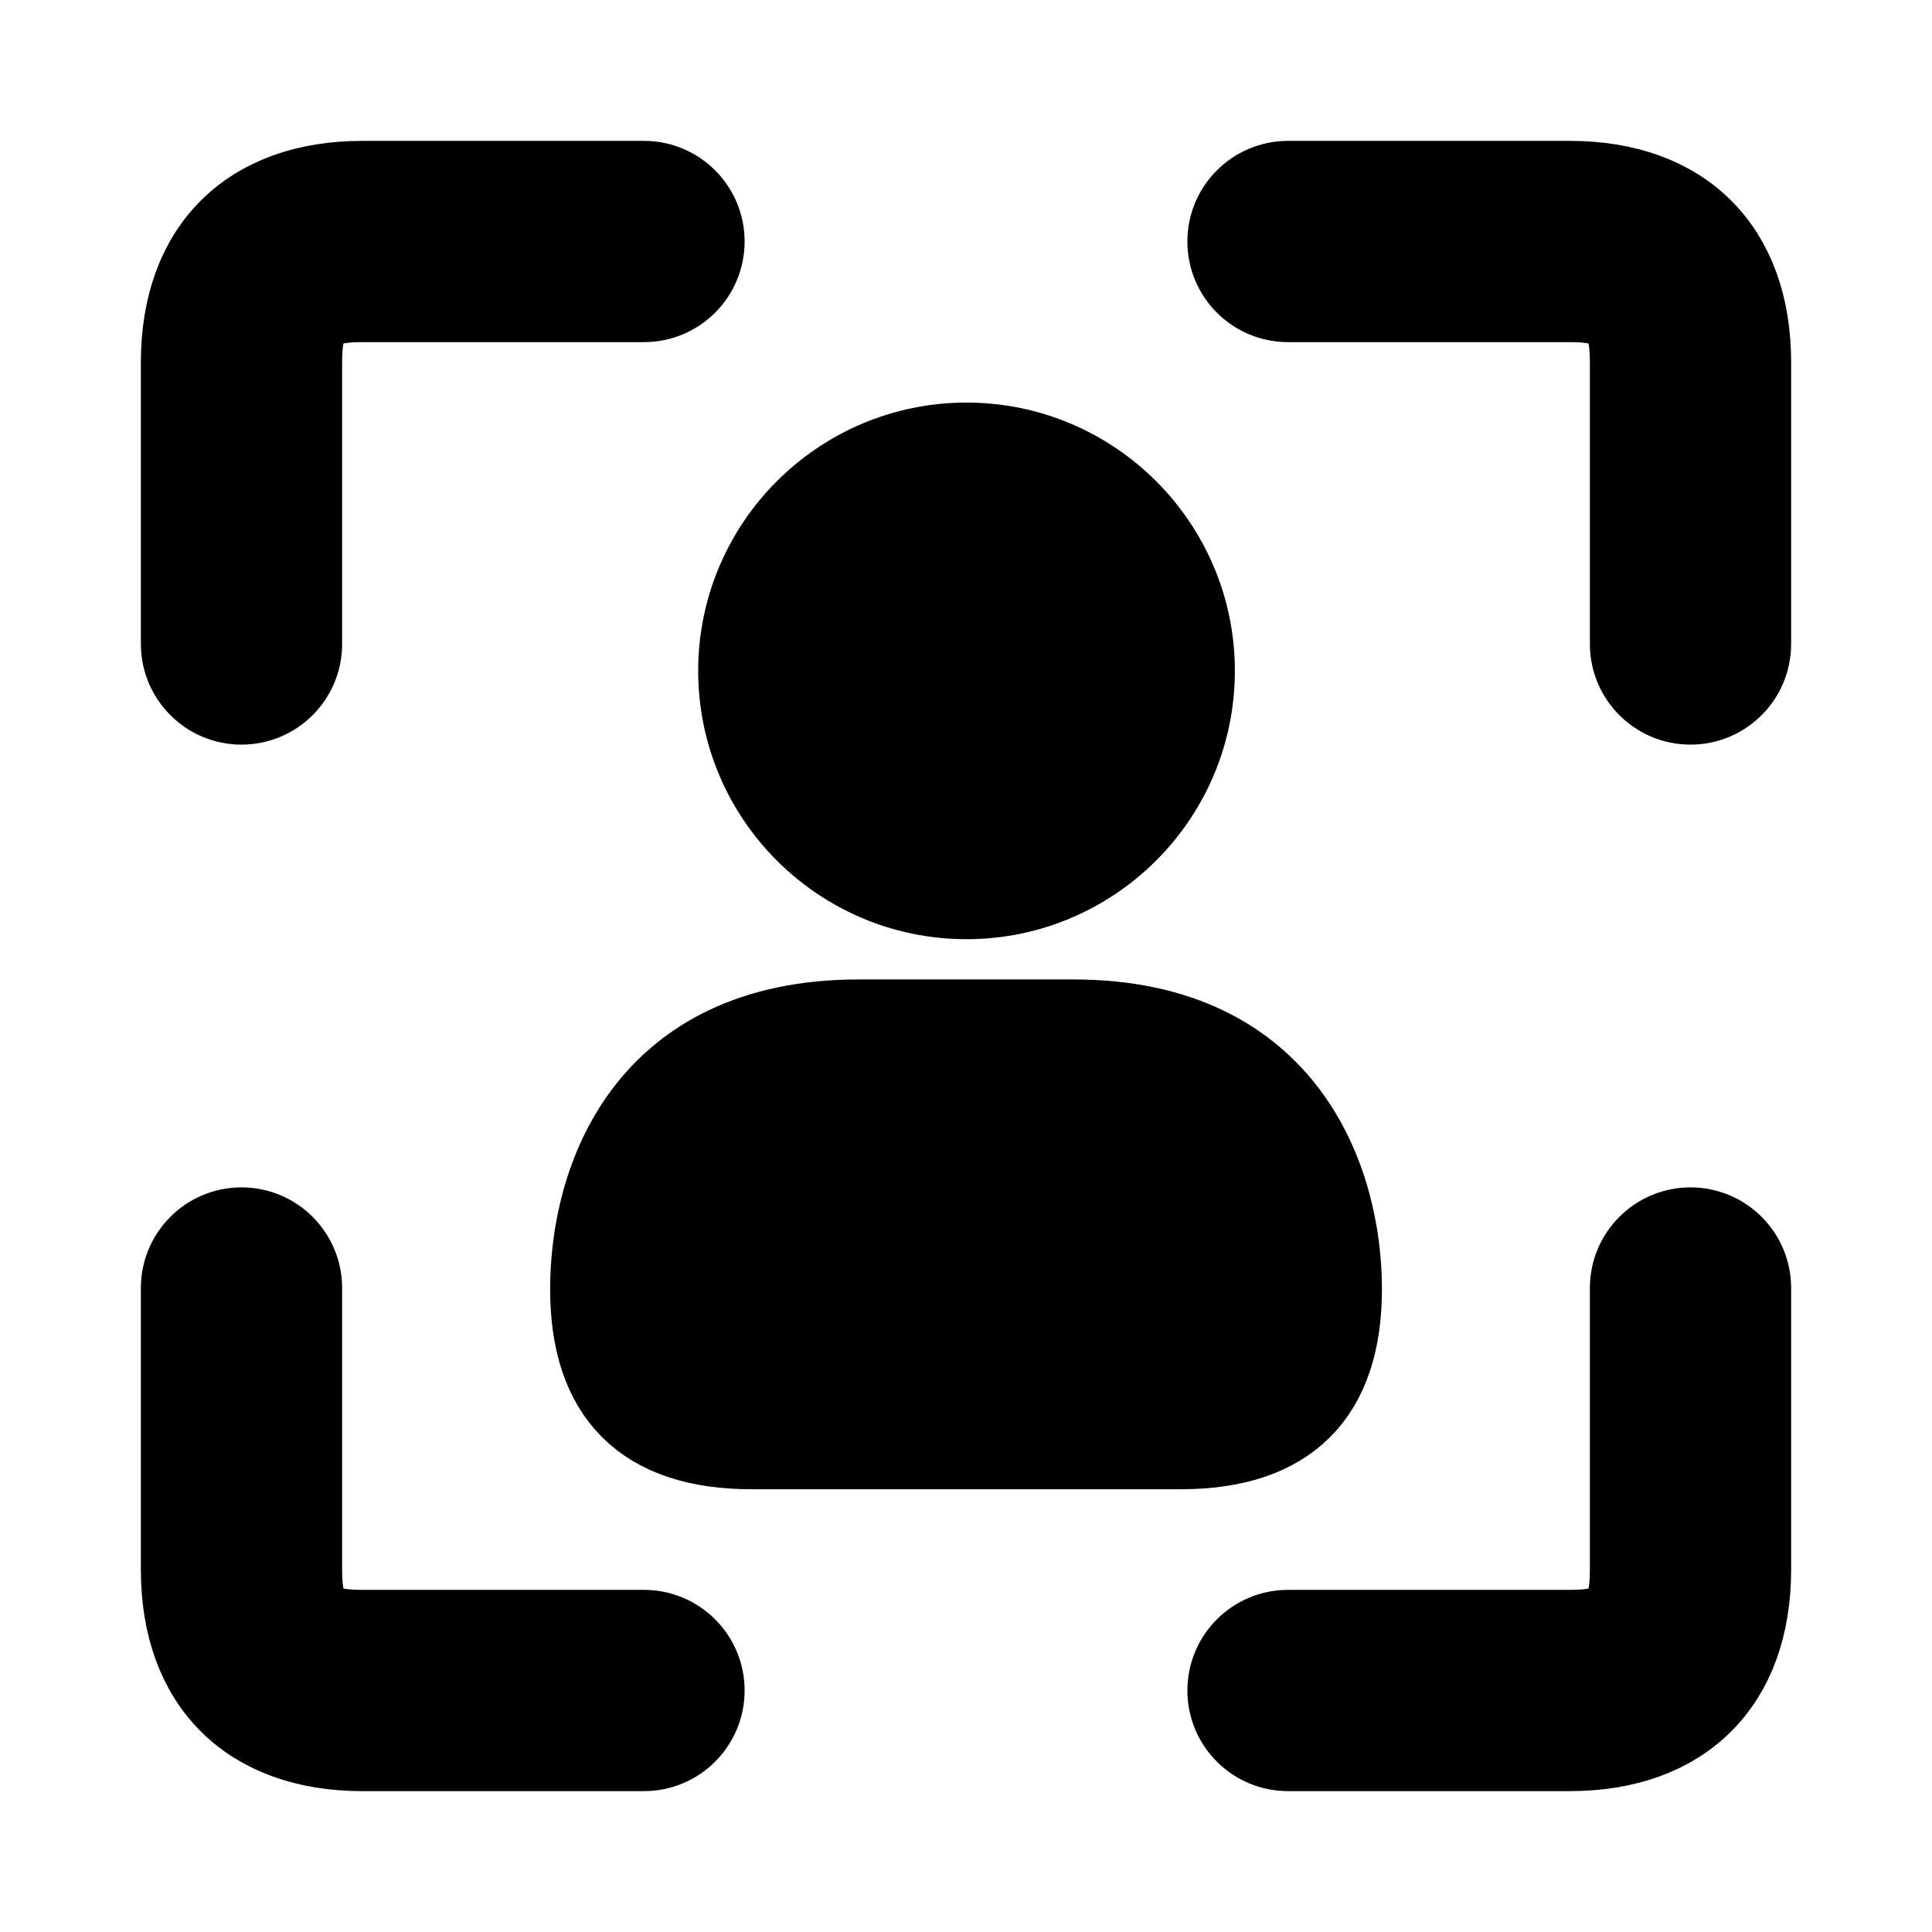<svg viewBox="0 0 24 24" fill="currentColor" stroke="currentColor" xmlns="http://www.w3.org/2000/svg">
<path d="M2.25 8V4.5C2.25 3.091 3.091 2.25 4.5 2.25H8C8.414 2.25 8.75 2.586 8.75 3C8.75 3.414 8.414 3.75 8 3.75H4.5C3.911 3.75 3.75 3.911 3.75 4.5V8C3.75 8.414 3.414 8.75 3 8.75C2.586 8.75 2.25 8.414 2.25 8ZM19.5 2.25H16C15.586 2.25 15.25 2.586 15.25 3C15.25 3.414 15.586 3.75 16 3.75H19.5C20.089 3.75 20.25 3.911 20.25 4.5V8C20.25 8.414 20.586 8.75 21 8.75C21.414 8.75 21.75 8.414 21.75 8V4.5C21.75 3.091 20.909 2.25 19.5 2.25ZM8 20.25H4.5C3.911 20.25 3.75 20.089 3.75 19.5V16C3.75 15.586 3.414 15.25 3 15.25C2.586 15.25 2.25 15.586 2.25 16V19.5C2.25 20.909 3.091 21.75 4.5 21.75H8C8.414 21.75 8.75 21.414 8.75 21C8.75 20.586 8.414 20.25 8 20.25ZM21 15.25C20.586 15.25 20.25 15.586 20.25 16V19.5C20.25 20.089 20.089 20.25 19.5 20.25H16C15.586 20.25 15.25 20.586 15.25 21C15.25 21.414 15.586 21.75 16 21.75H19.5C20.909 21.75 21.75 20.909 21.75 19.5V16C21.75 15.586 21.414 15.25 21 15.25ZM12.006 11.167C13.568 11.167 14.84 9.896 14.84 8.334C14.84 6.772 13.569 5.501 12.006 5.501C10.443 5.501 9.173 6.772 9.173 8.334C9.173 9.896 10.443 11.167 12.006 11.167ZM16.667 16.012C16.667 14.686 16 12.667 13.334 12.667C12.585 12.667 12.027 12.667 10.667 12.667C8 12.667 7.334 14.667 7.334 16.012C7.334 17.333 8.001 18 9.336 18H14.666C16 18 16.667 17.333 16.667 16.012Z" />
</svg>
